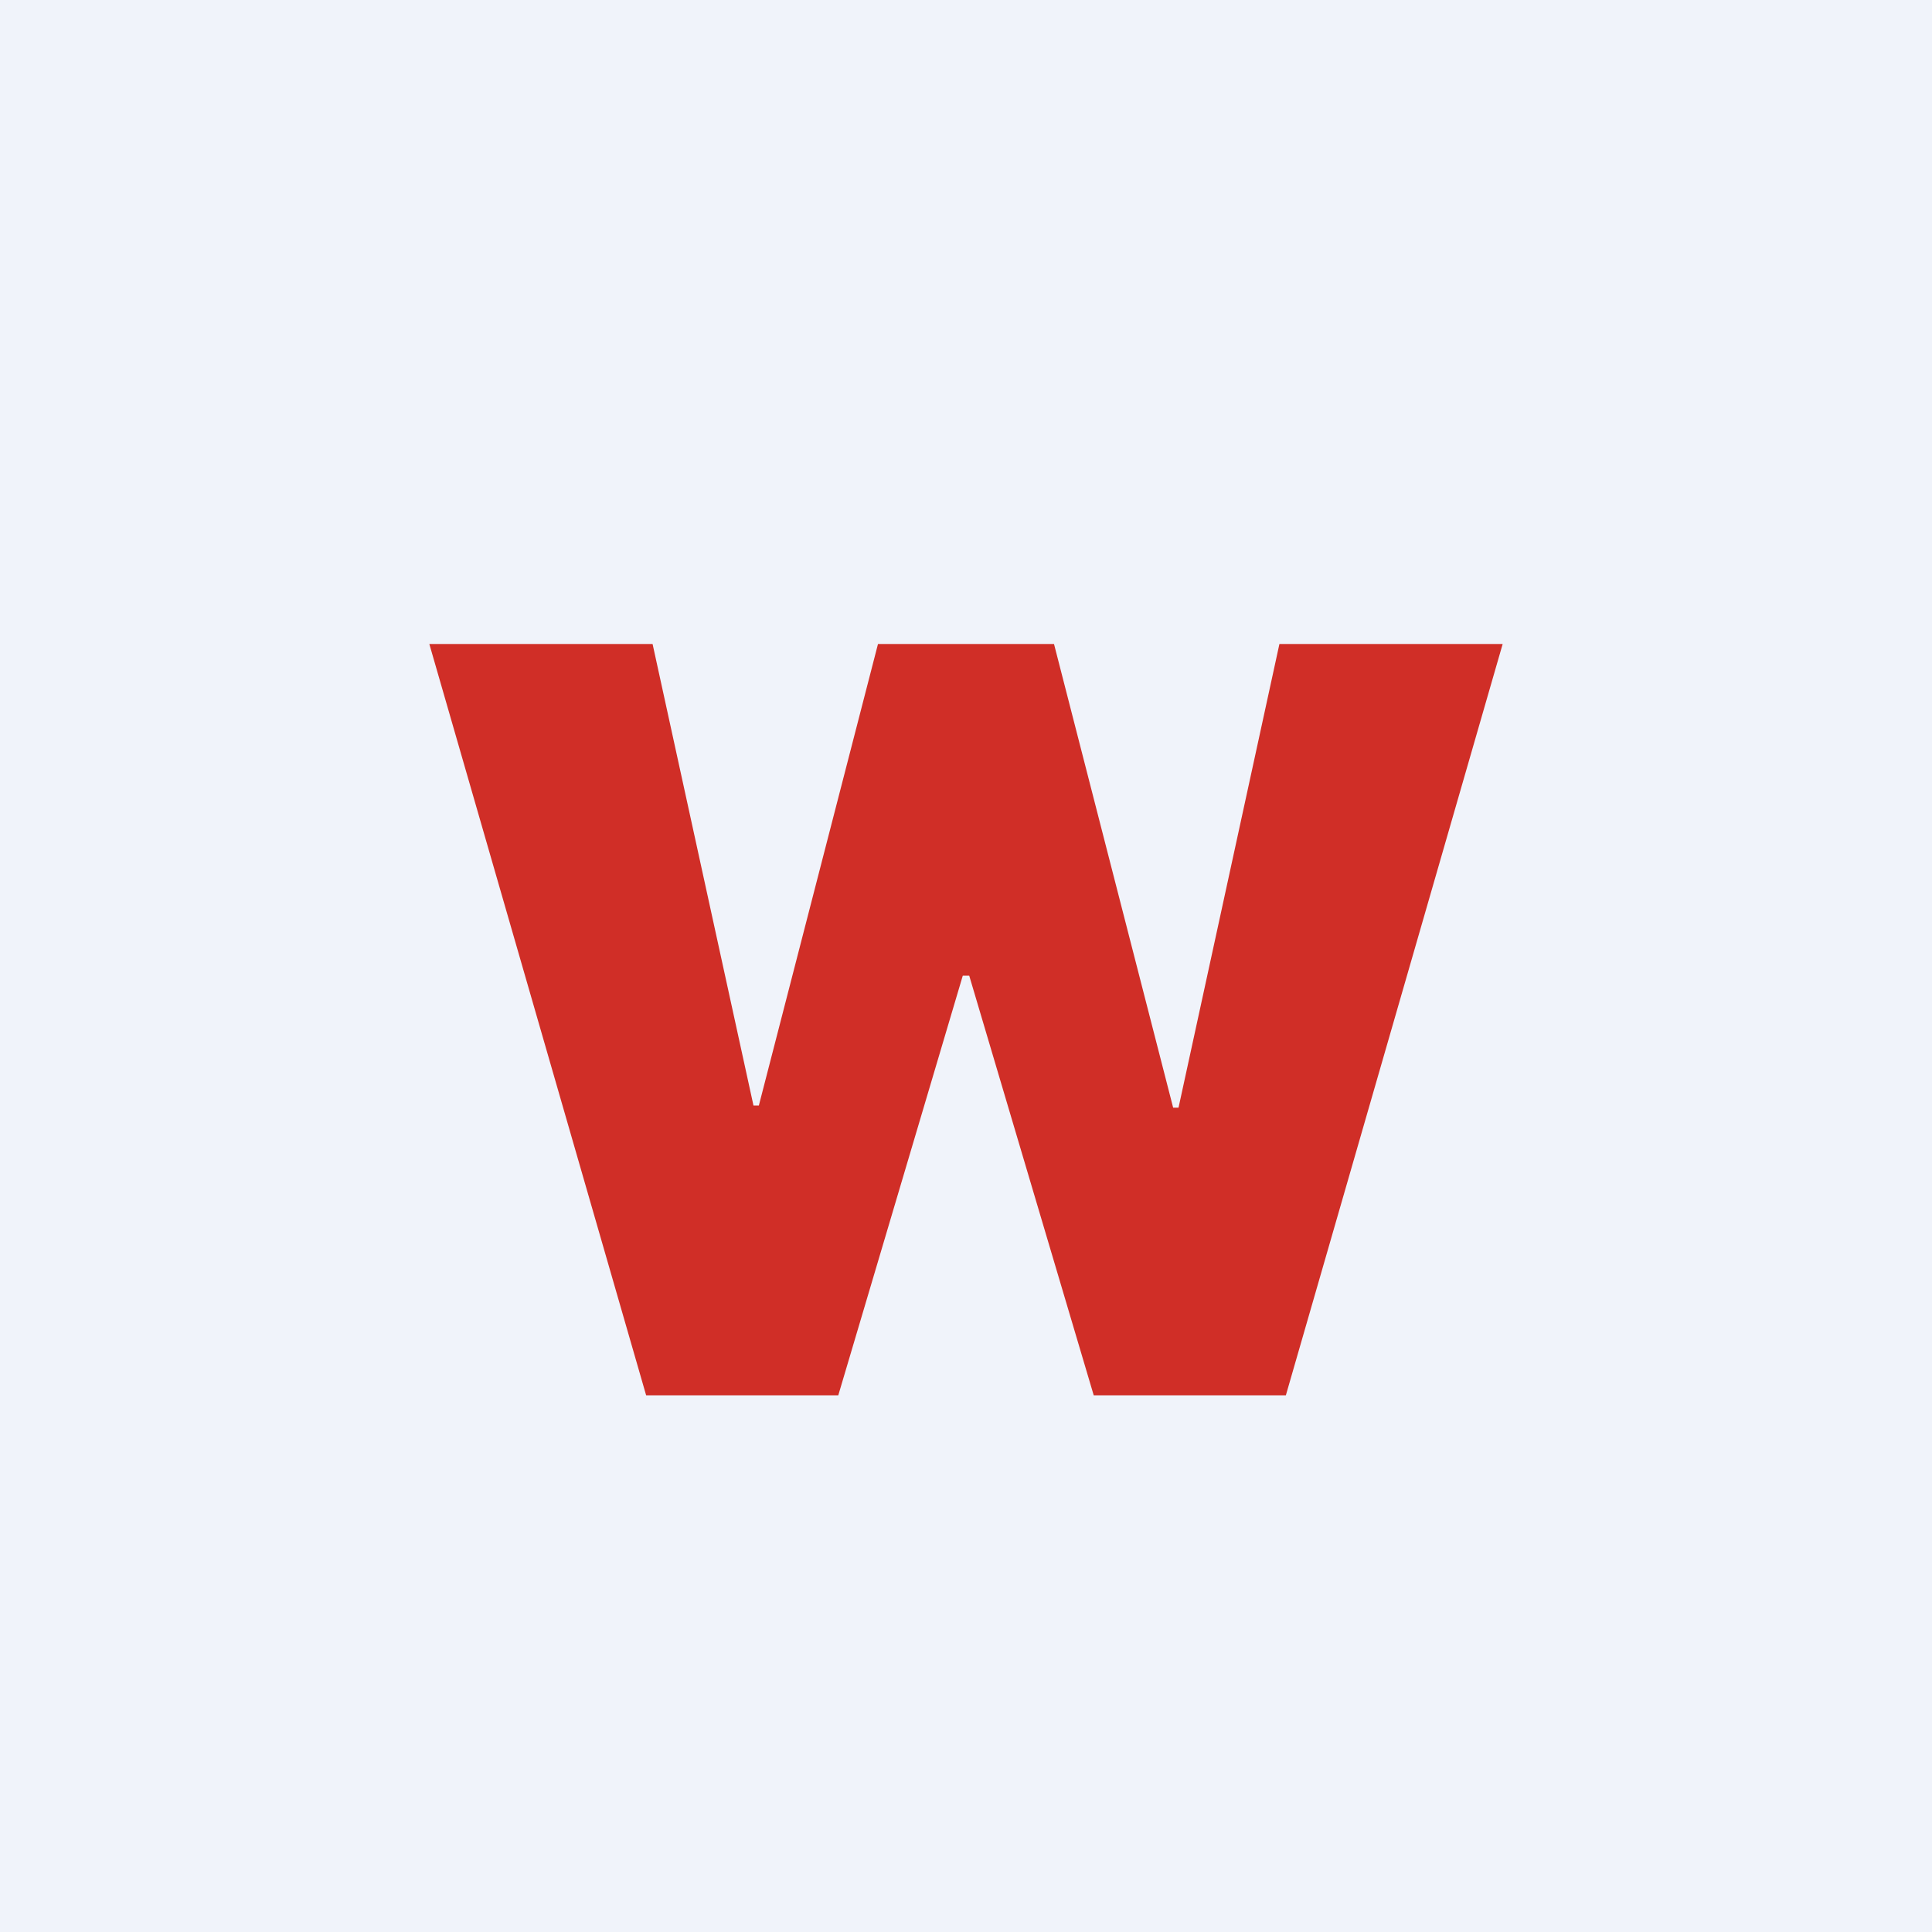 <!-- by TradingView --><svg width="18" height="18" viewBox="0 0 18 18" xmlns="http://www.w3.org/2000/svg"><path fill="#F0F3FA" d="M0 0h18v18H0z"/><path d="M6.02 13 4 6h2.08l.94 4.3h.05L8.18 6h1.64l1.11 4.32h.05L11.92 6H14l-2.02 7h-1.79L9.03 9.09h-.06L7.81 13H6.02Z" fill="#D02E27"/></svg>